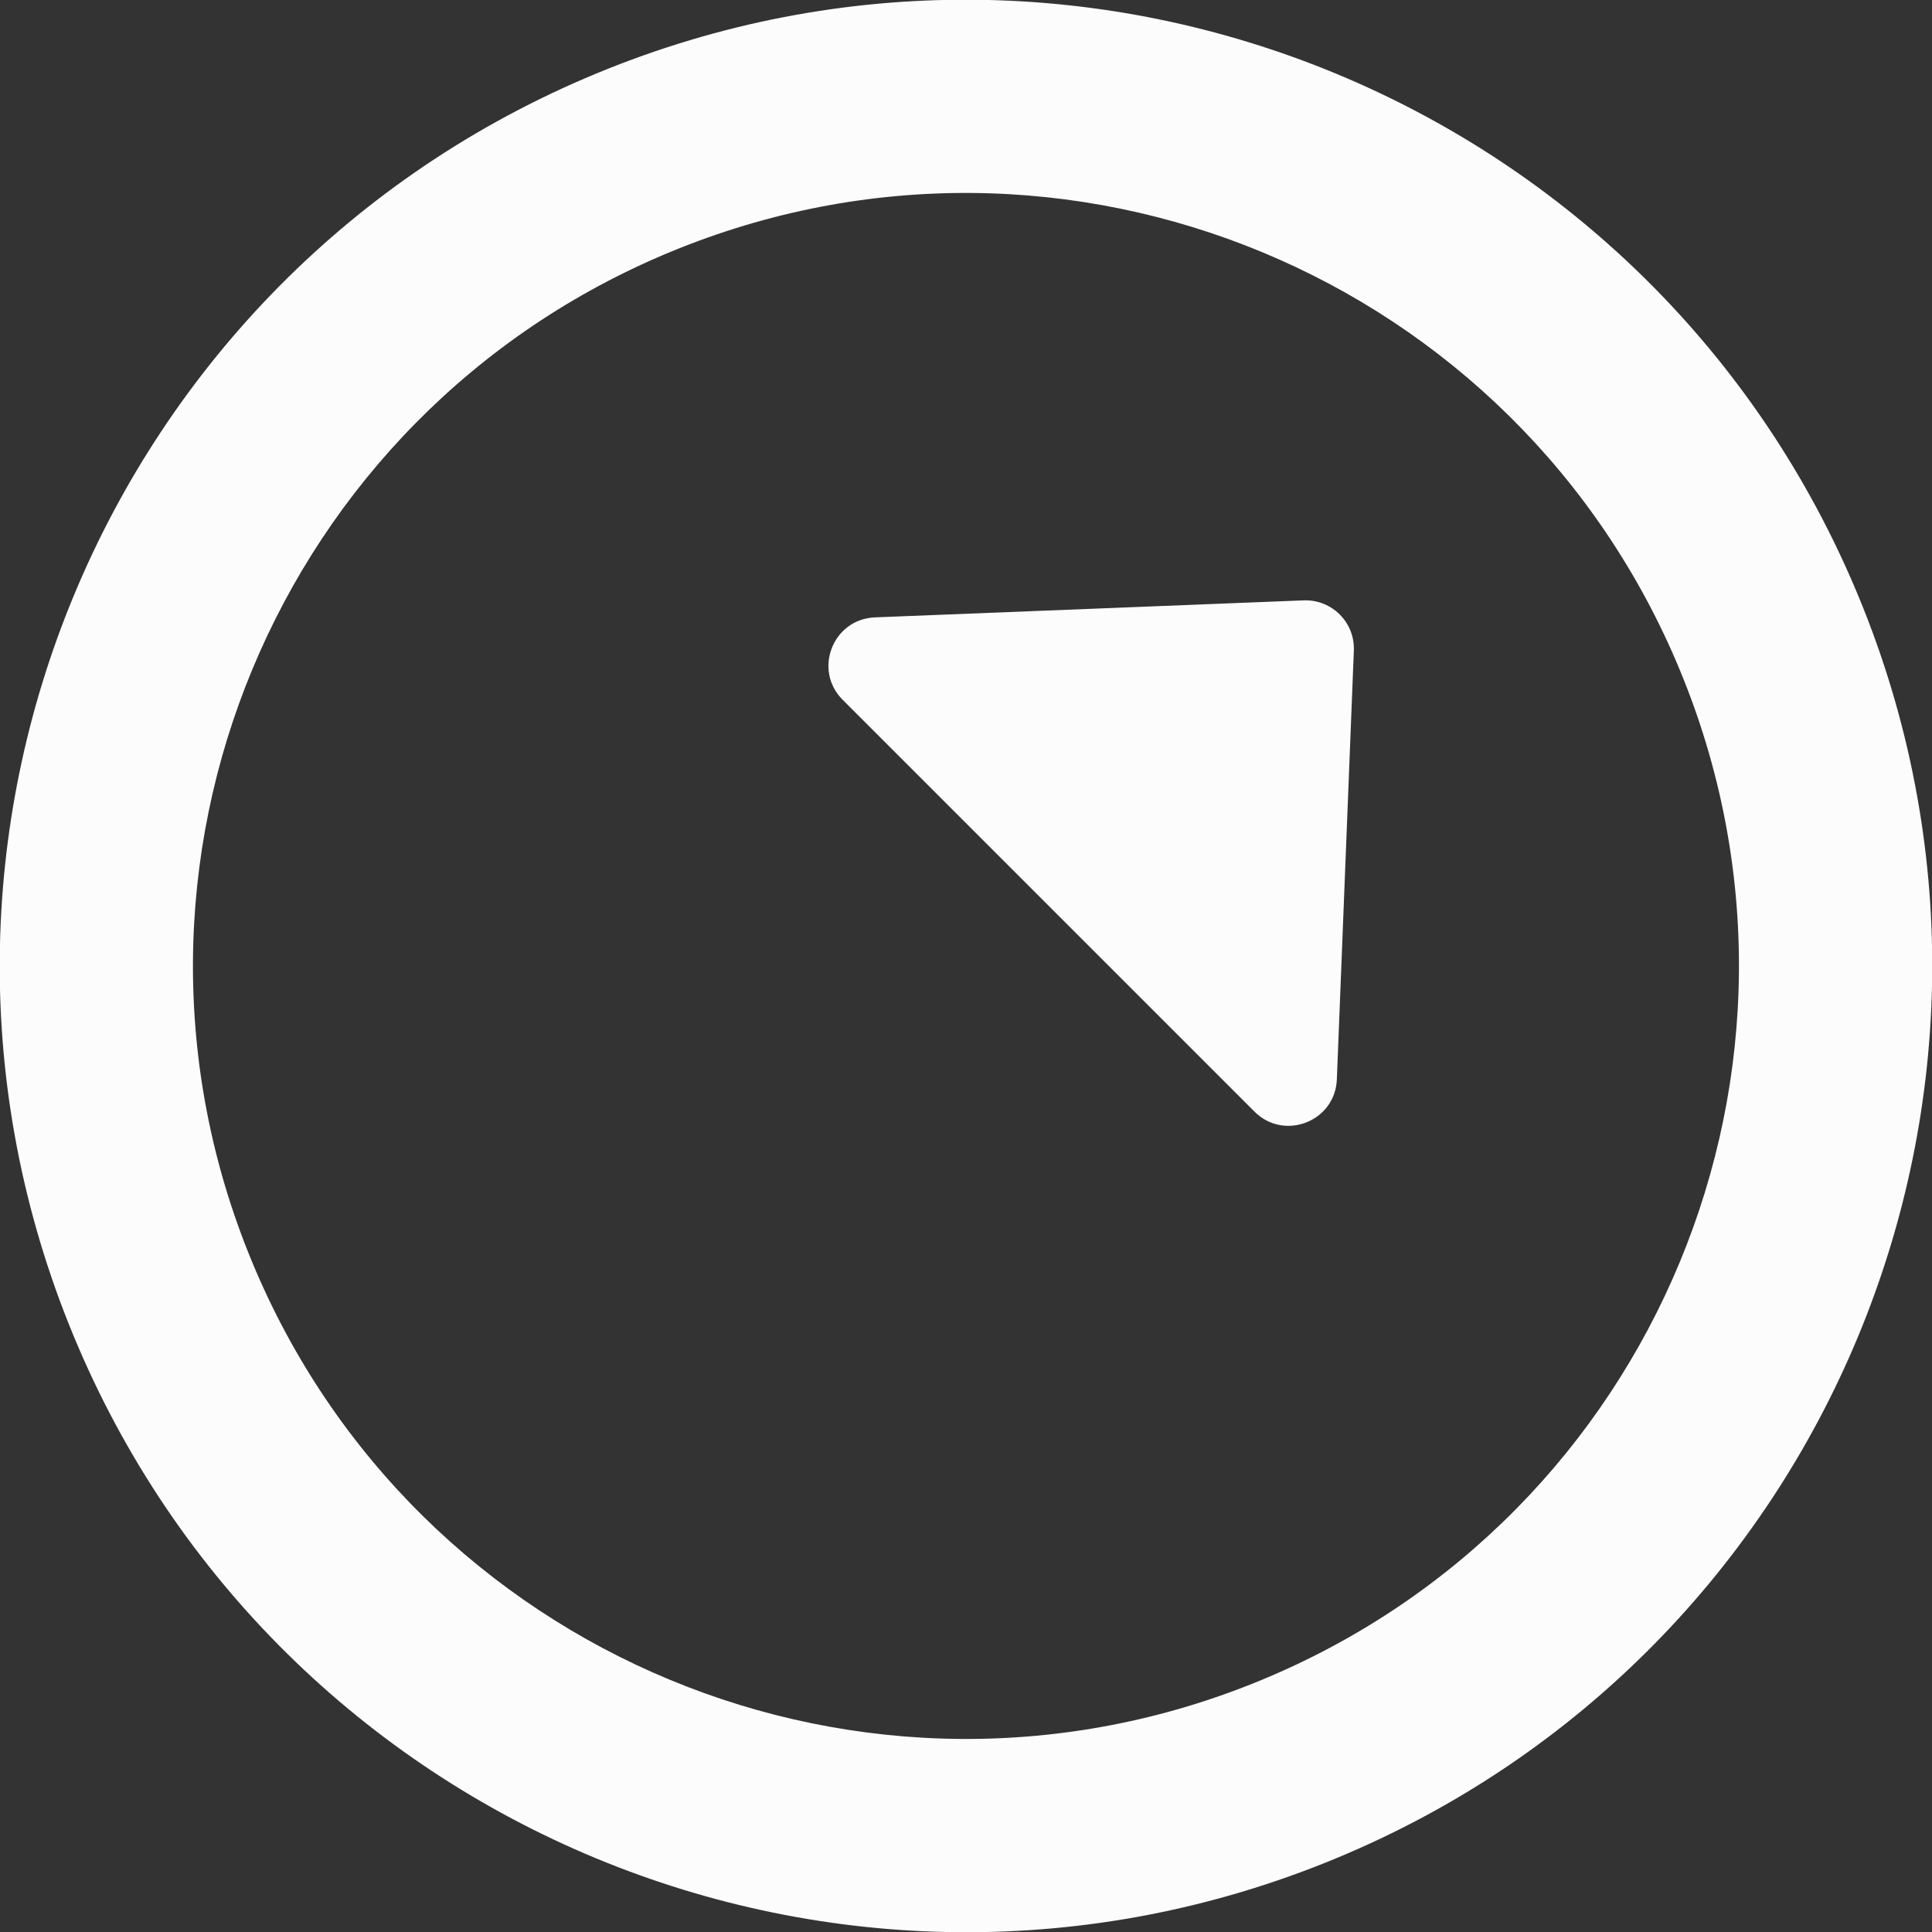 <svg width="20" height="20" viewBox="0 0 20 20" fill="none" xmlns="http://www.w3.org/2000/svg">
<rect x="0" y="0" width="20" height="20" fill="#333333" stroke="none"/>
<g clip-path="url(#clip0_1327_71990)">
<path fill-rule="evenodd" clip-rule="evenodd" d="M6.942 2.607C11.025 0.918 15.704 2.859 17.392 6.942C19.081 11.025 17.14 15.704 13.057 17.392C8.974 19.081 4.296 17.14 2.607 13.057C0.918 8.974 2.859 4.296 6.942 2.607ZM19.241 6.178C17.13 1.074 11.281 -1.352 6.178 0.759C1.074 2.87 -1.352 8.718 0.759 13.822C2.87 18.925 8.718 21.351 13.822 19.241C18.925 17.13 21.351 11.281 19.241 6.178ZM14.015 6.735C14.027 6.443 13.787 6.204 13.496 6.215L9.057 6.391C8.621 6.409 8.415 6.936 8.723 7.244L12.986 11.507C13.294 11.816 13.822 11.609 13.839 11.174L14.015 6.735Z" fill="#FCFCFD"/>
</g>
<defs>
<clipPath id="clip0_1327_71990">
<rect width="20" height="20" fill="white"/>
</clipPath>
</defs>
</svg>
